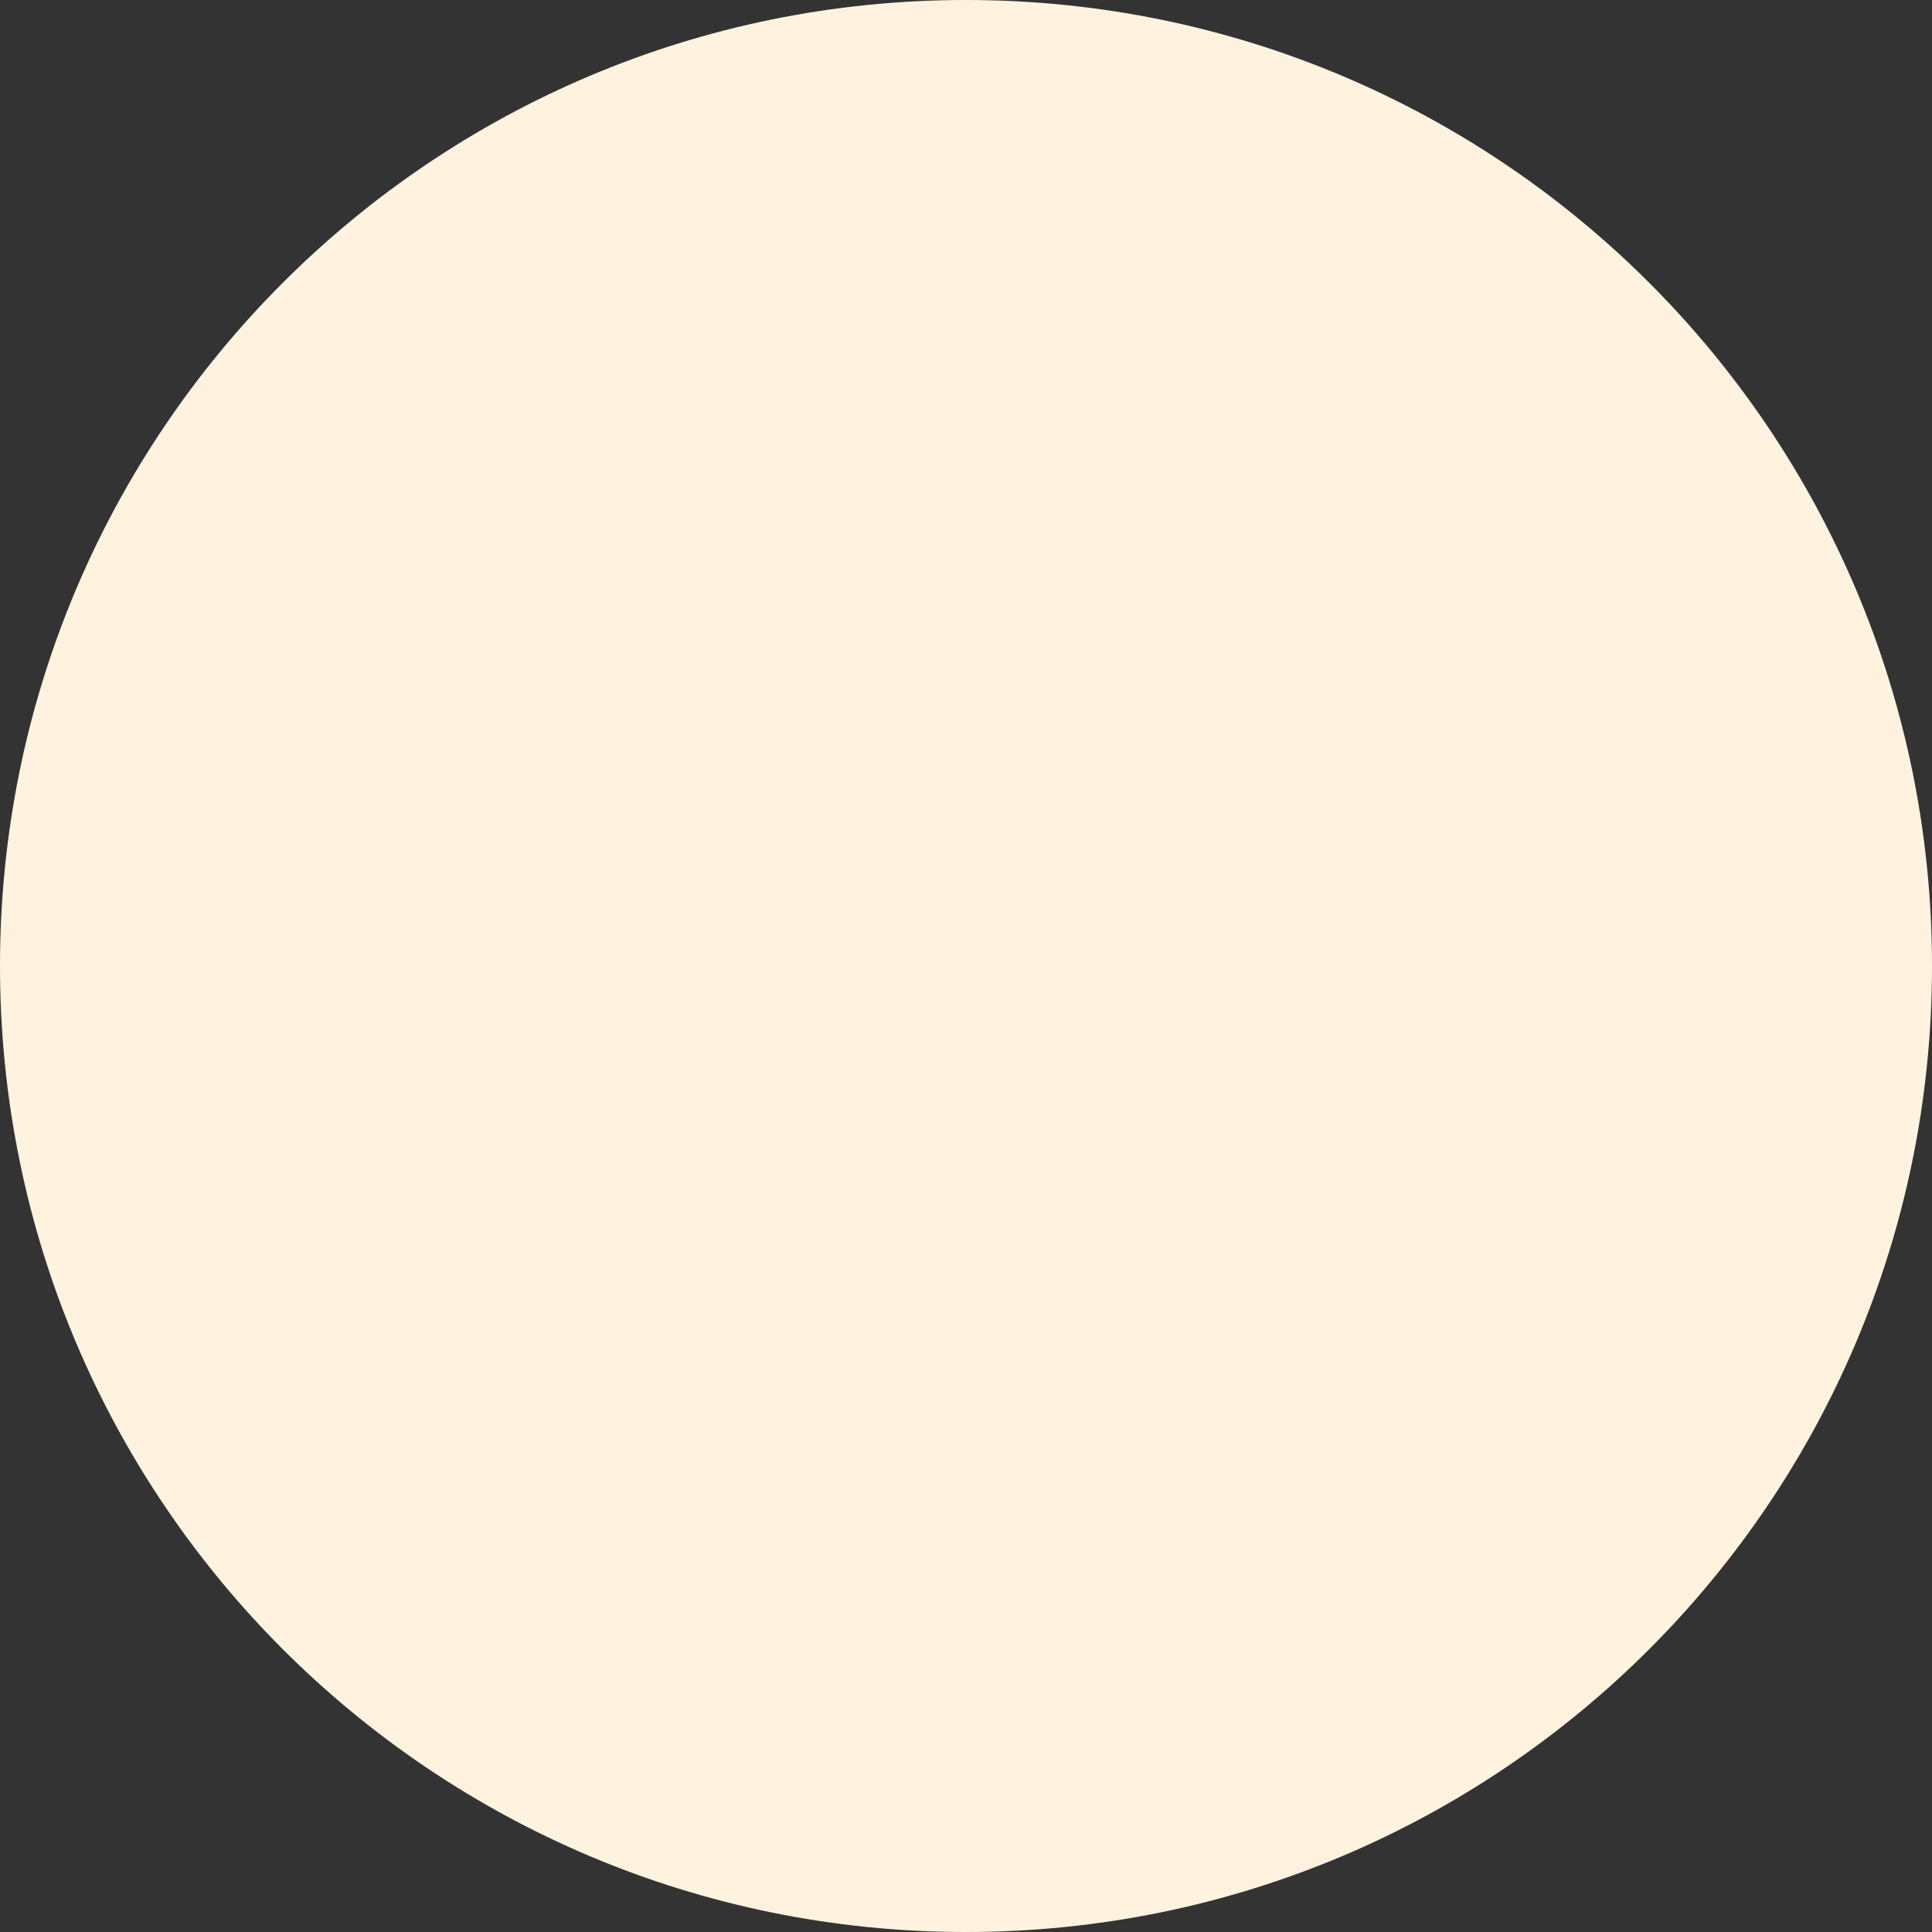 <svg version="1.1" xmlns="http://www.w3.org/2000/svg" xmlns:xlink="http://www.w3.org/1999/xlink" width="1.802" height="1.802" viewBox="0,0,1.802,1.802"><rect x="0" y="0" width="1.802" height="1.802" fill="#333333" stroke="none"/><g transform="translate(-239.099,-179.099)"><g data-paper-data="{&quot;isPaintingLayer&quot;:true}" fill="#fff3df" fill-rule="nonzero" stroke="none" stroke-width="0.5" stroke-linecap="butt" stroke-linejoin="miter" stroke-miterlimit="10" stroke-dasharray="" stroke-dashoffset="0" style="mix-blend-mode: normal"><path d="M239.099,180c0,-0.498 0.403,-0.901 0.901,-0.901c0.498,0 0.901,0.403 0.901,0.901c0,0.498 -0.403,0.901 -0.901,0.901c-0.498,0 -0.901,-0.403 -0.901,-0.901z"/></g></g></svg>